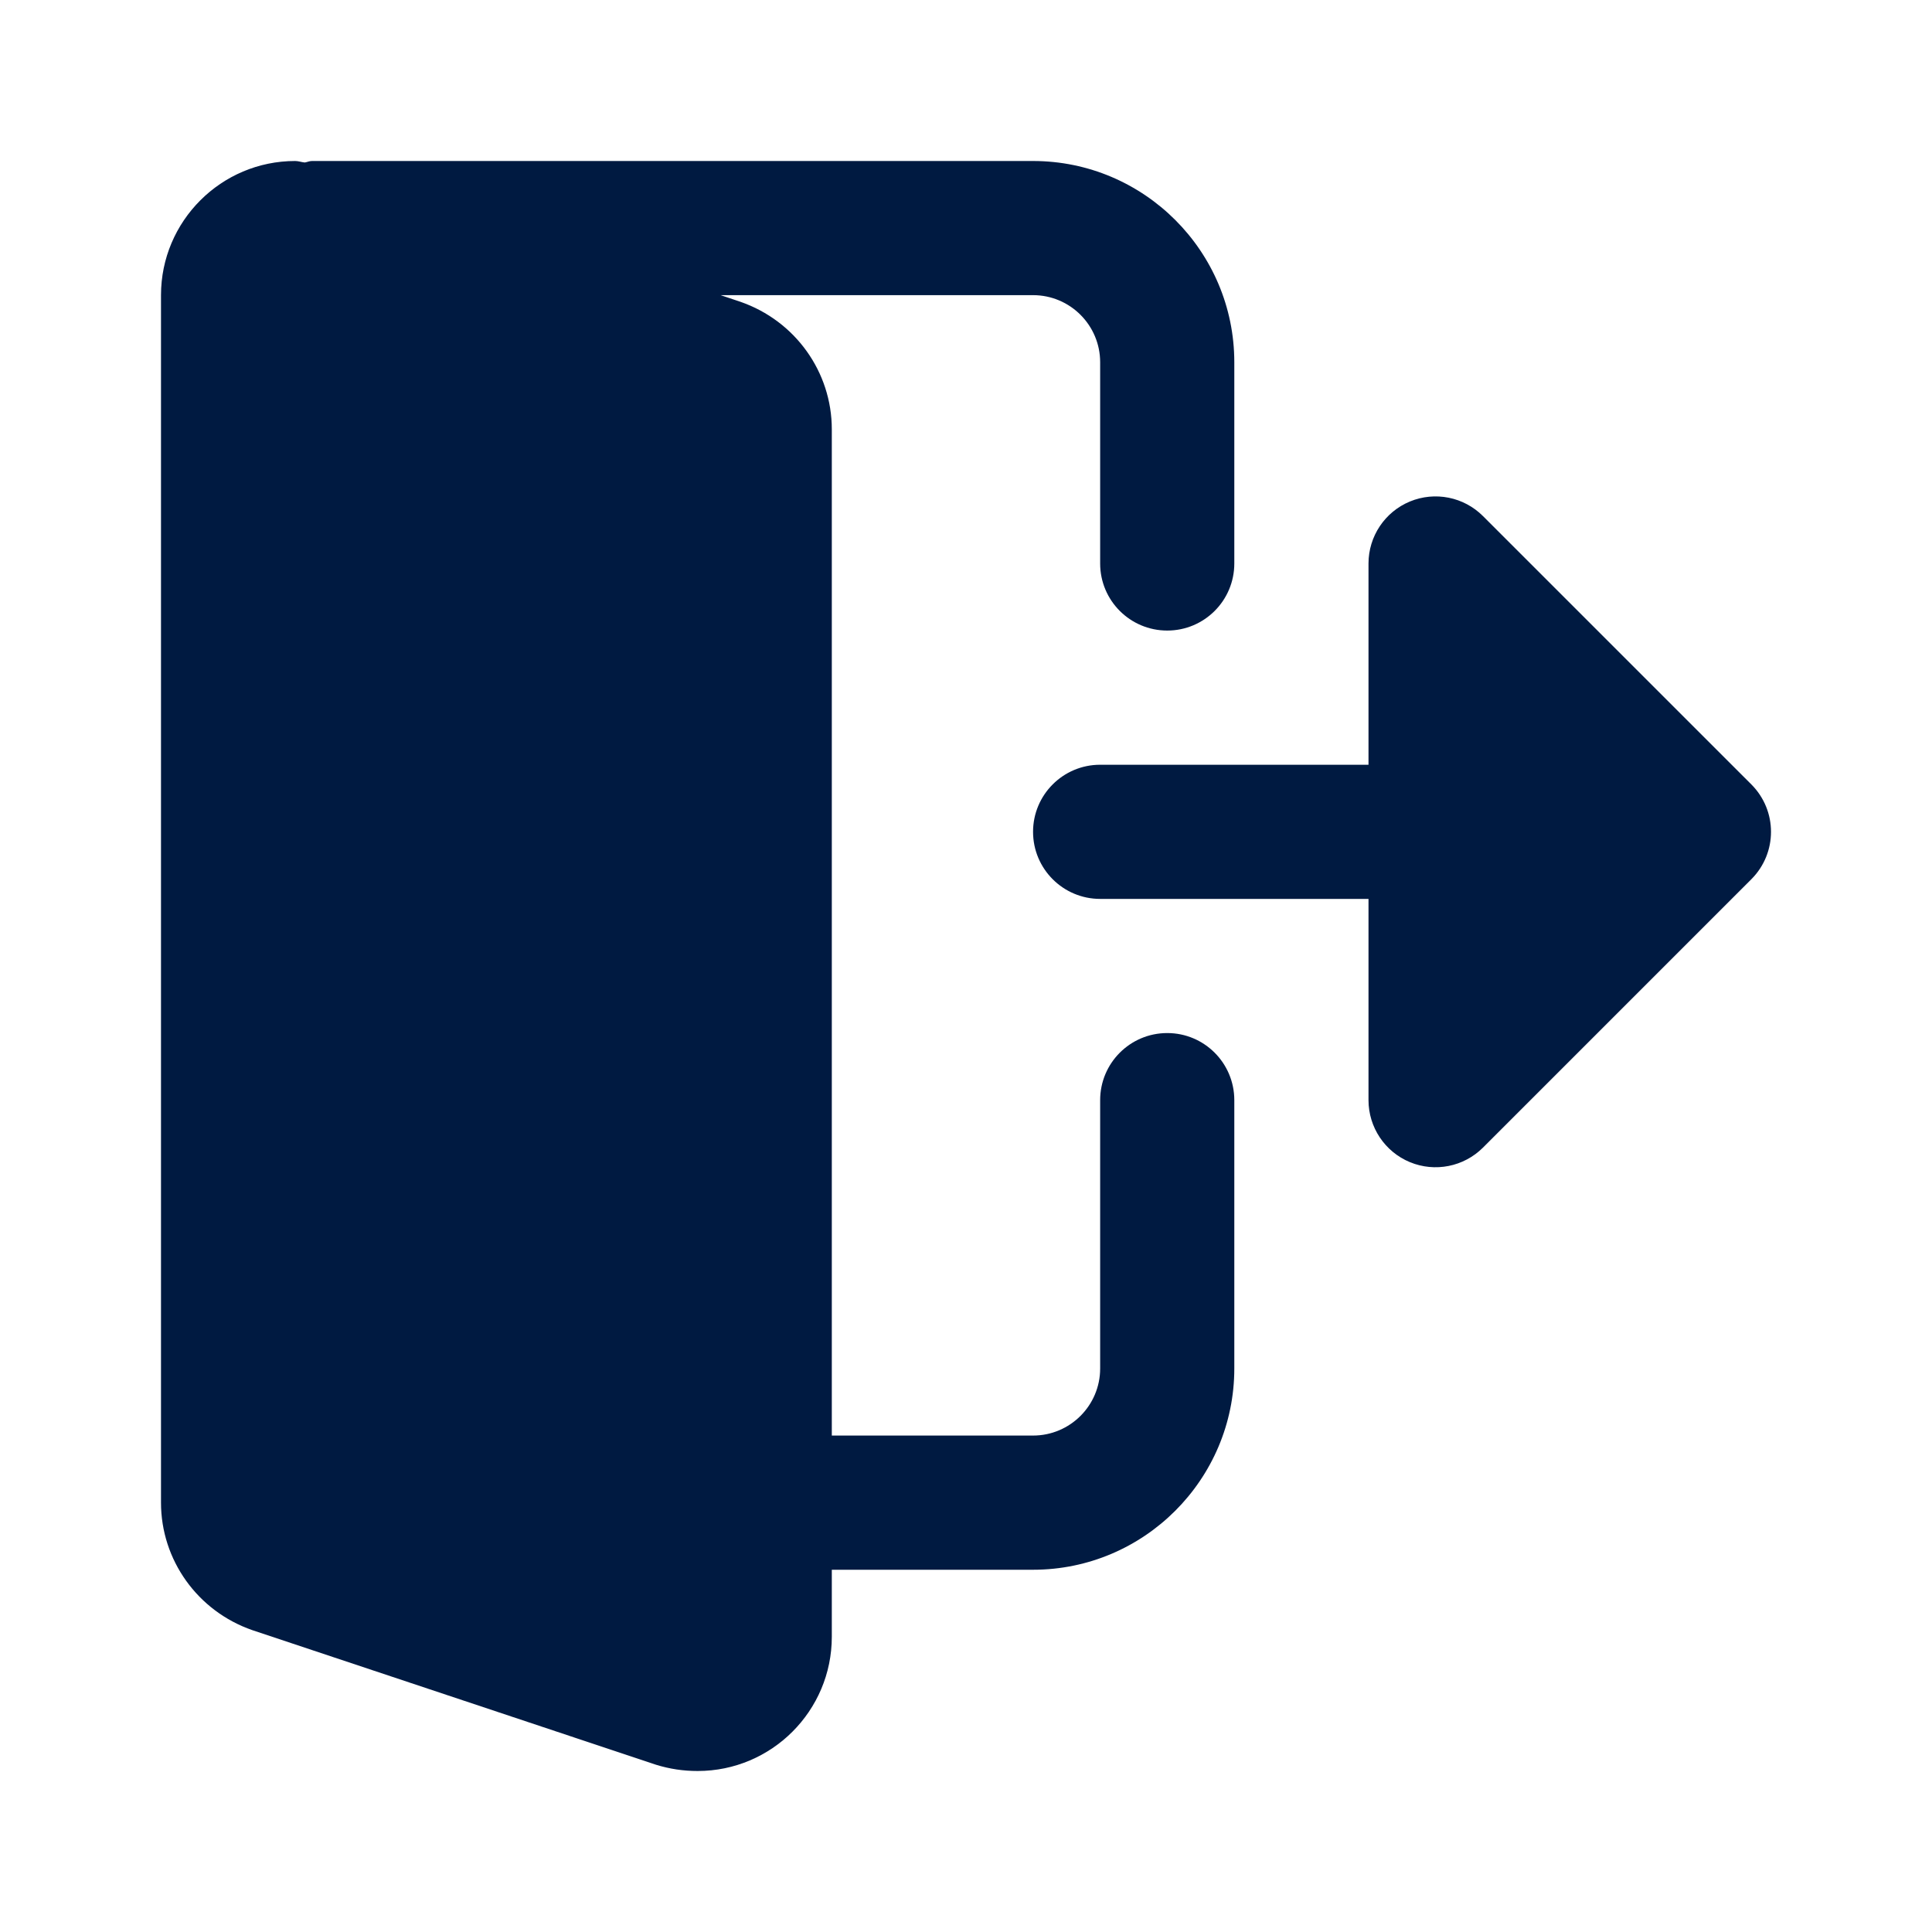 <svg width="48" height="48" viewBox="0 0 48 48" fill="none" xmlns="http://www.w3.org/2000/svg">
<path d="M29 25.666C28.078 25.666 27.333 26.413 27.333 27.333V34C27.333 34.918 26.587 35.666 25.666 35.666H20.666V10.666C20.666 9.243 19.76 7.972 18.396 7.498L17.903 7.333H25.666C26.587 7.333 27.333 8.081 27.333 9V14C27.333 14.92 28.078 15.666 29 15.666C29.921 15.666 30.666 14.92 30.666 14V9C30.666 6.243 28.423 4 25.666 4H7.75C7.686 4 7.633 4.028 7.572 4.037C7.491 4.03 7.415 4 7.333 4C5.495 4 4 5.495 4 7.333V37.333C4 38.756 4.907 40.028 6.27 40.501L16.3 43.845C16.64 43.95 16.978 44 17.333 44C19.172 44 20.666 42.505 20.666 40.666V39H25.666C28.423 39 30.666 36.756 30.666 34V27.333C30.666 26.413 29.921 25.666 29 25.666Z" fill="#001A41"/>
<path d="M43.511 19.488L36.844 12.822C36.368 12.345 35.651 12.202 35.028 12.46C34.406 12.718 34 13.326 34 14V19H27.333C26.413 19 25.666 19.746 25.666 20.666C25.666 21.587 26.413 22.333 27.333 22.333H34V27.333C34 28.006 34.406 28.615 35.028 28.873C35.651 29.131 36.368 28.988 36.844 28.512L43.511 21.845C44.163 21.193 44.163 20.14 43.511 19.488Z" fill="#001A41"/>
</svg>
